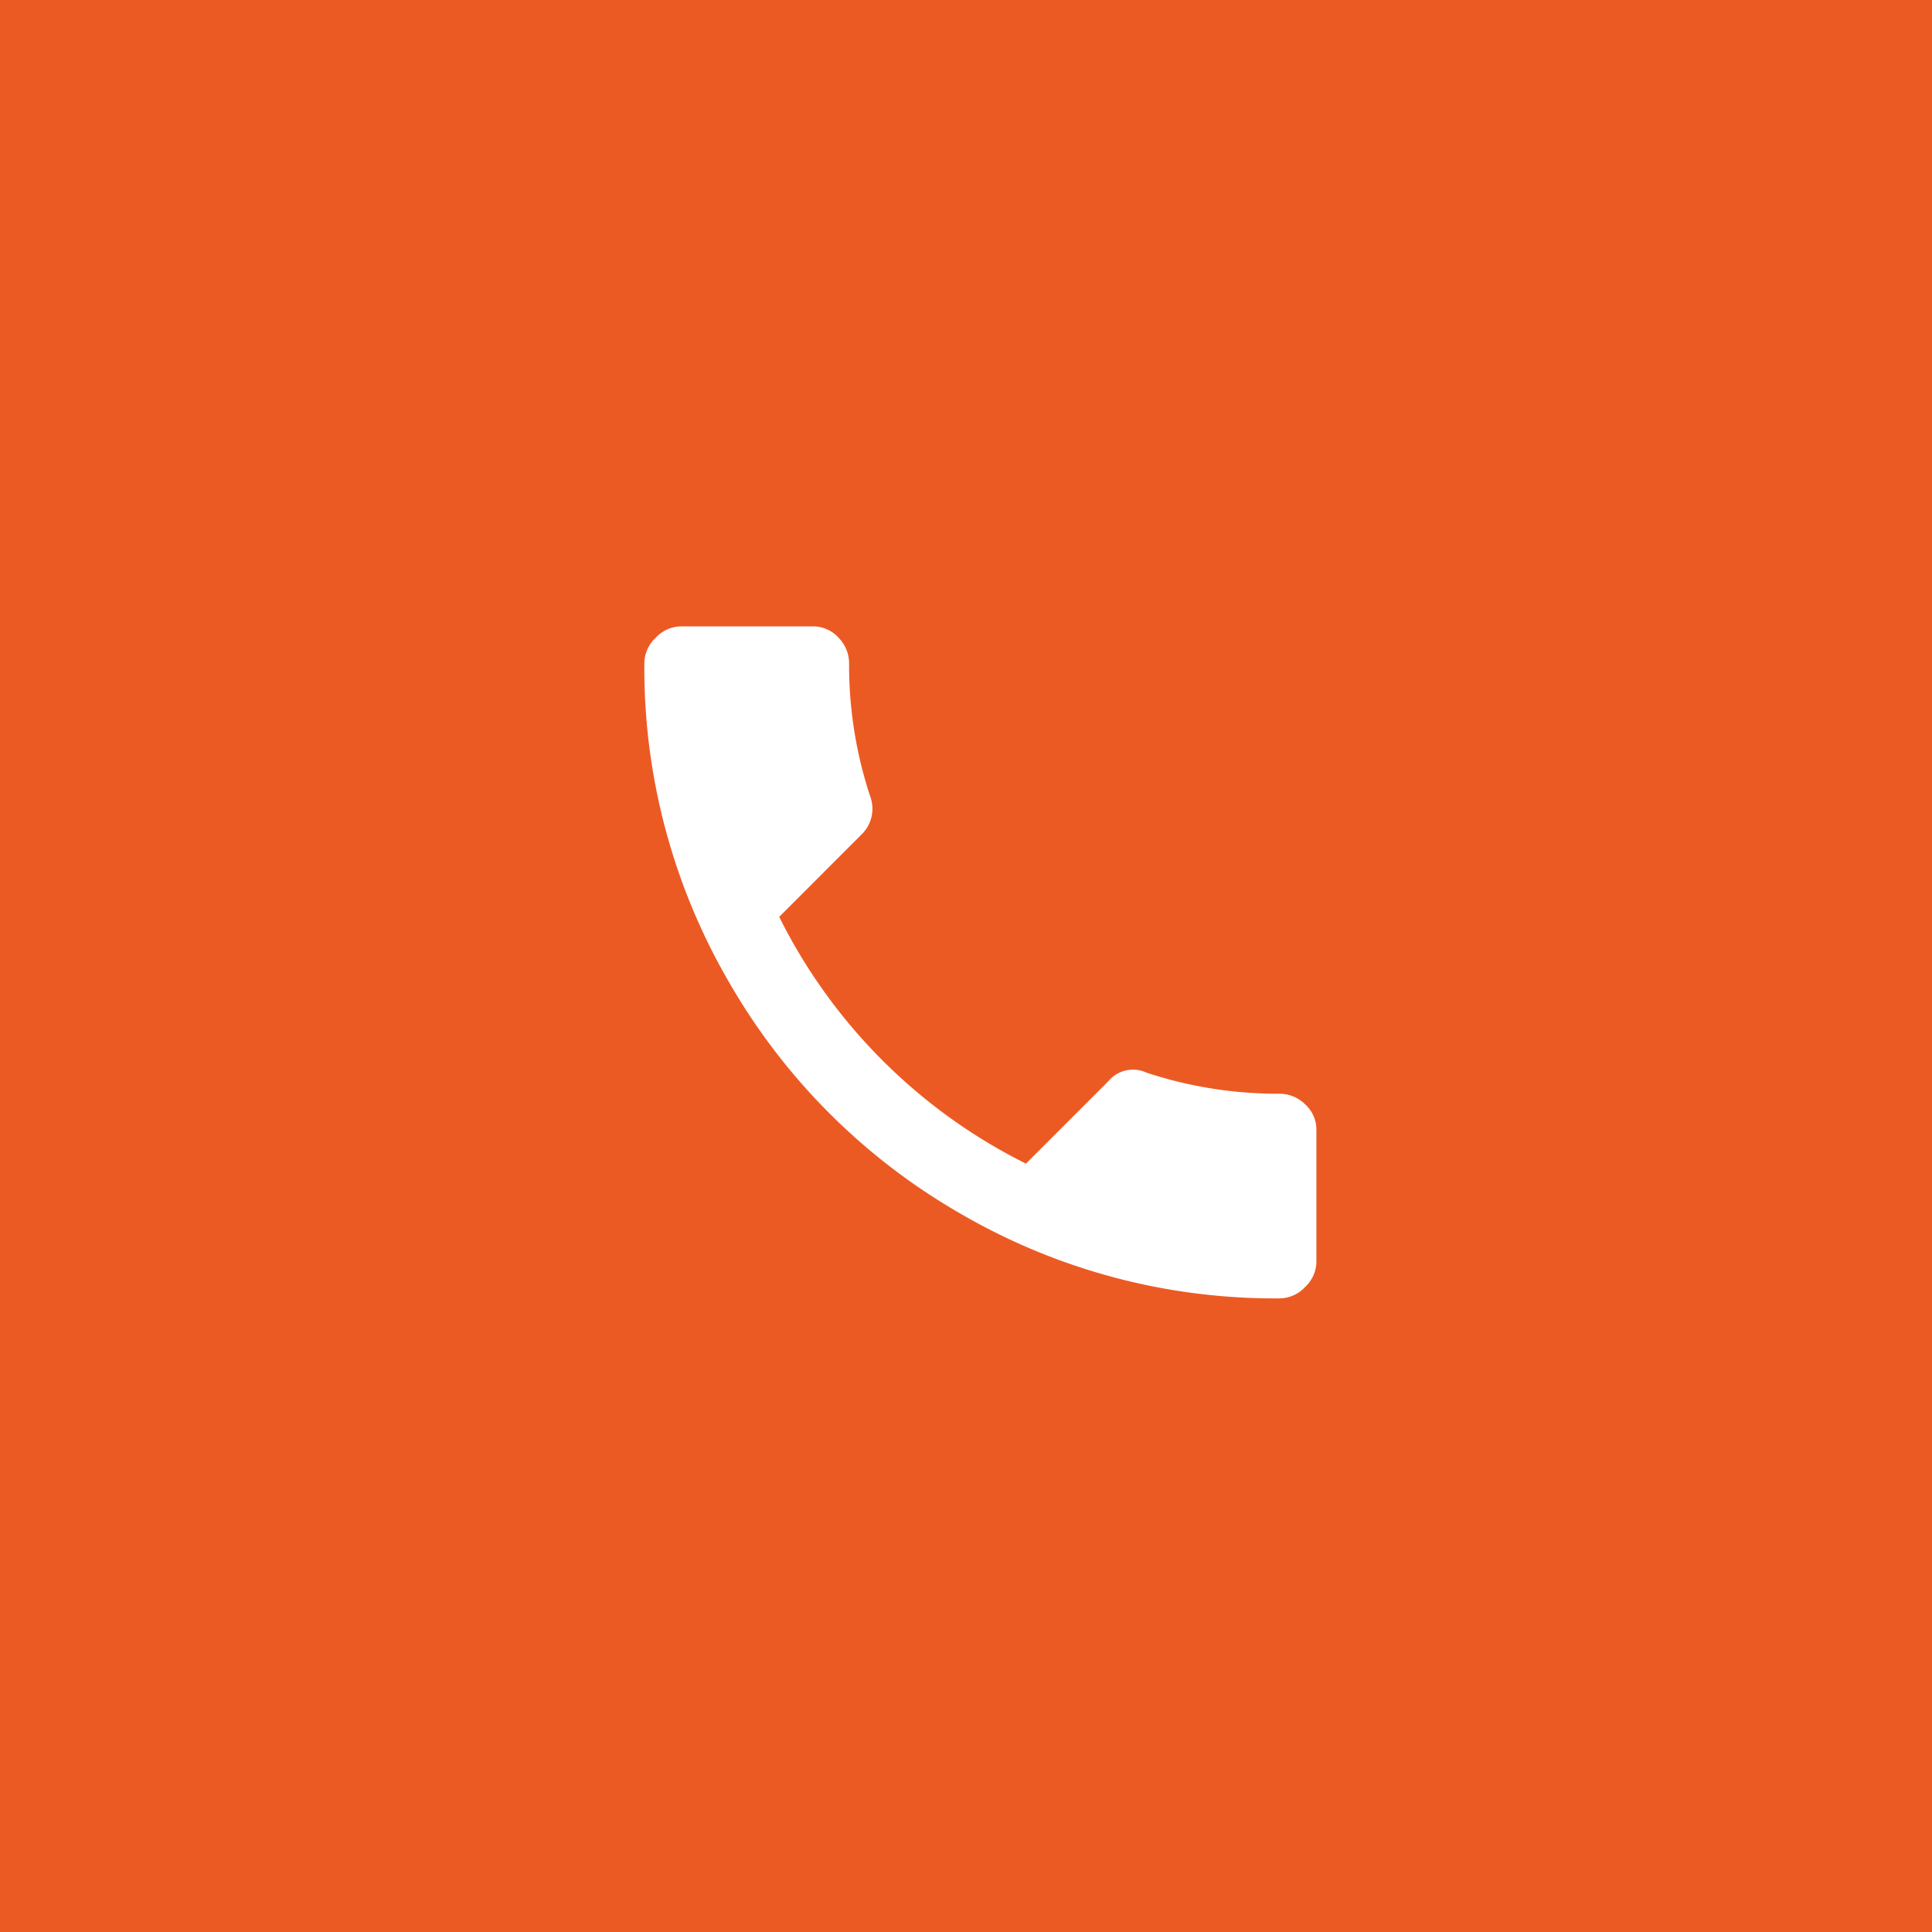 <svg xmlns="http://www.w3.org/2000/svg" width="66.846" height="66.846" viewBox="0 0 66.846 66.846">
  <g id="Group_858" data-name="Group 858" transform="translate(-988.955 -436.955)">
    <rect id="Rectangle_58" data-name="Rectangle 58" width="66.846" height="66.846" transform="translate(988.955 436.955)" fill="#ec5a24"/>
    <path id="Path_1267" data-name="Path 1267" d="M-6.963-13.2A19,19,0,0,0,1.574-4.662L4.42-7.508a1.111,1.111,0,0,1,1.332-.3,14.456,14.456,0,0,0,4.6.727,1.264,1.264,0,0,1,.878.363,1.185,1.185,0,0,1,.394.908v4.541a1.216,1.216,0,0,1-.394.878A1.216,1.216,0,0,1,10.354,0,21.611,21.611,0,0,1-.7-2.937a21.688,21.688,0,0,1-7.992-7.992,21.611,21.611,0,0,1-2.937-11.05,1.216,1.216,0,0,1,.394-.878,1.216,1.216,0,0,1,.878-.394h4.541a1.185,1.185,0,0,1,.908.394,1.264,1.264,0,0,1,.363.878,14.456,14.456,0,0,0,.727,4.6,1.238,1.238,0,0,1-.3,1.332Z" transform="translate(1022.878 481.878)" fill="#fff"/>
  </g>
</svg>
